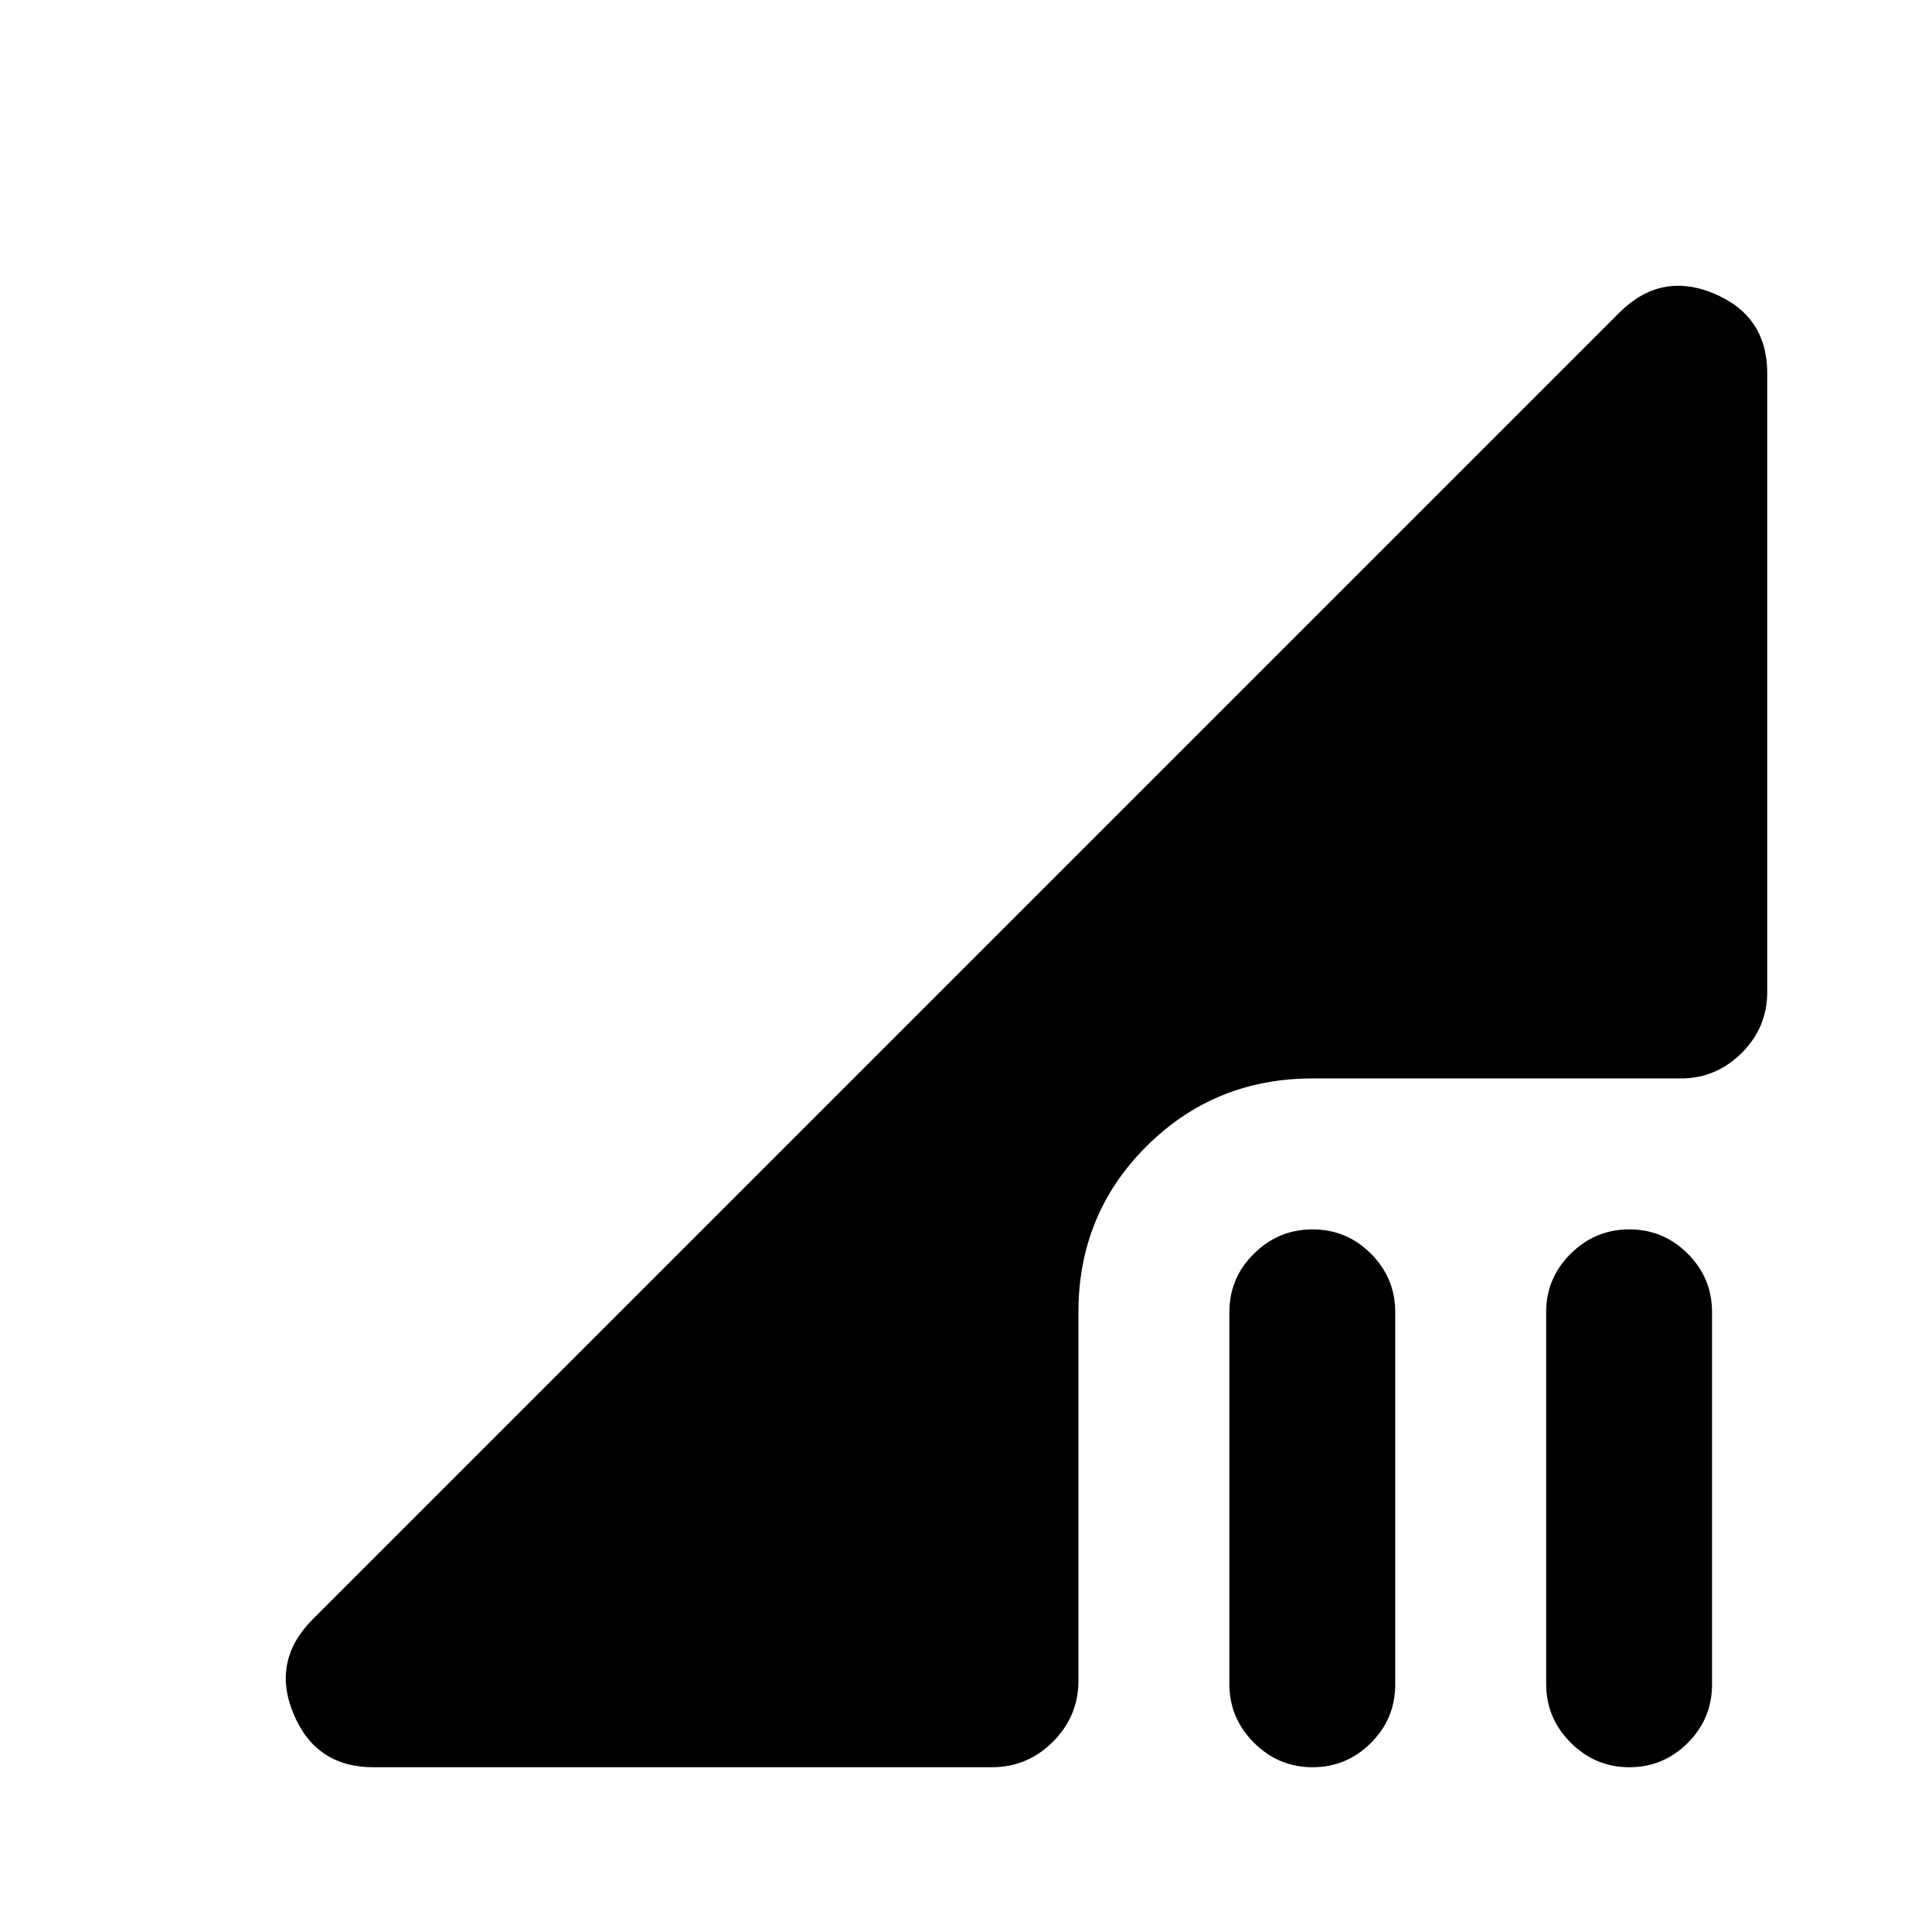 <svg xmlns="http://www.w3.org/2000/svg" height="24" viewBox="0 -960 960 960" width="24"><path d="m155.43-155.43 649.14-649.14q20.63-20.63 47.09-9.56 26.47 11.06 26.47 39.65v307.35q0 17.65-12.67 30.33-12.68 12.67-30.33 12.67H652.2q-48.68 0-82.5 33.71-33.83 33.7-33.83 82.38v183.17q0 17.65-12.67 30.33-12.68 12.67-30.33 12.67H185.52q-28.59 0-39.65-26.47-11.07-26.46 9.56-47.09Zm612.85 32.23v-184.84q0-16.94 12.2-29.01 12.19-12.08 29.13-12.08 16.93 0 29.01 12.08 12.08 12.07 12.08 29.01v185.08q0 16.94-12.08 29.01-12.08 12.08-29.01 12.08-16.94 0-29.13-12.2-12.2-12.19-12.2-29.13Zm-157.41 0v-184.84q0-16.94 12.2-29.01 12.19-12.08 29.13-12.08 16.93 0 29.01 12.08 12.07 12.07 12.07 29.01v185.08q0 16.94-12.07 29.01-12.08 12.08-29.01 12.08-16.94 0-29.13-12.2-12.2-12.19-12.2-29.13Z"/></svg>